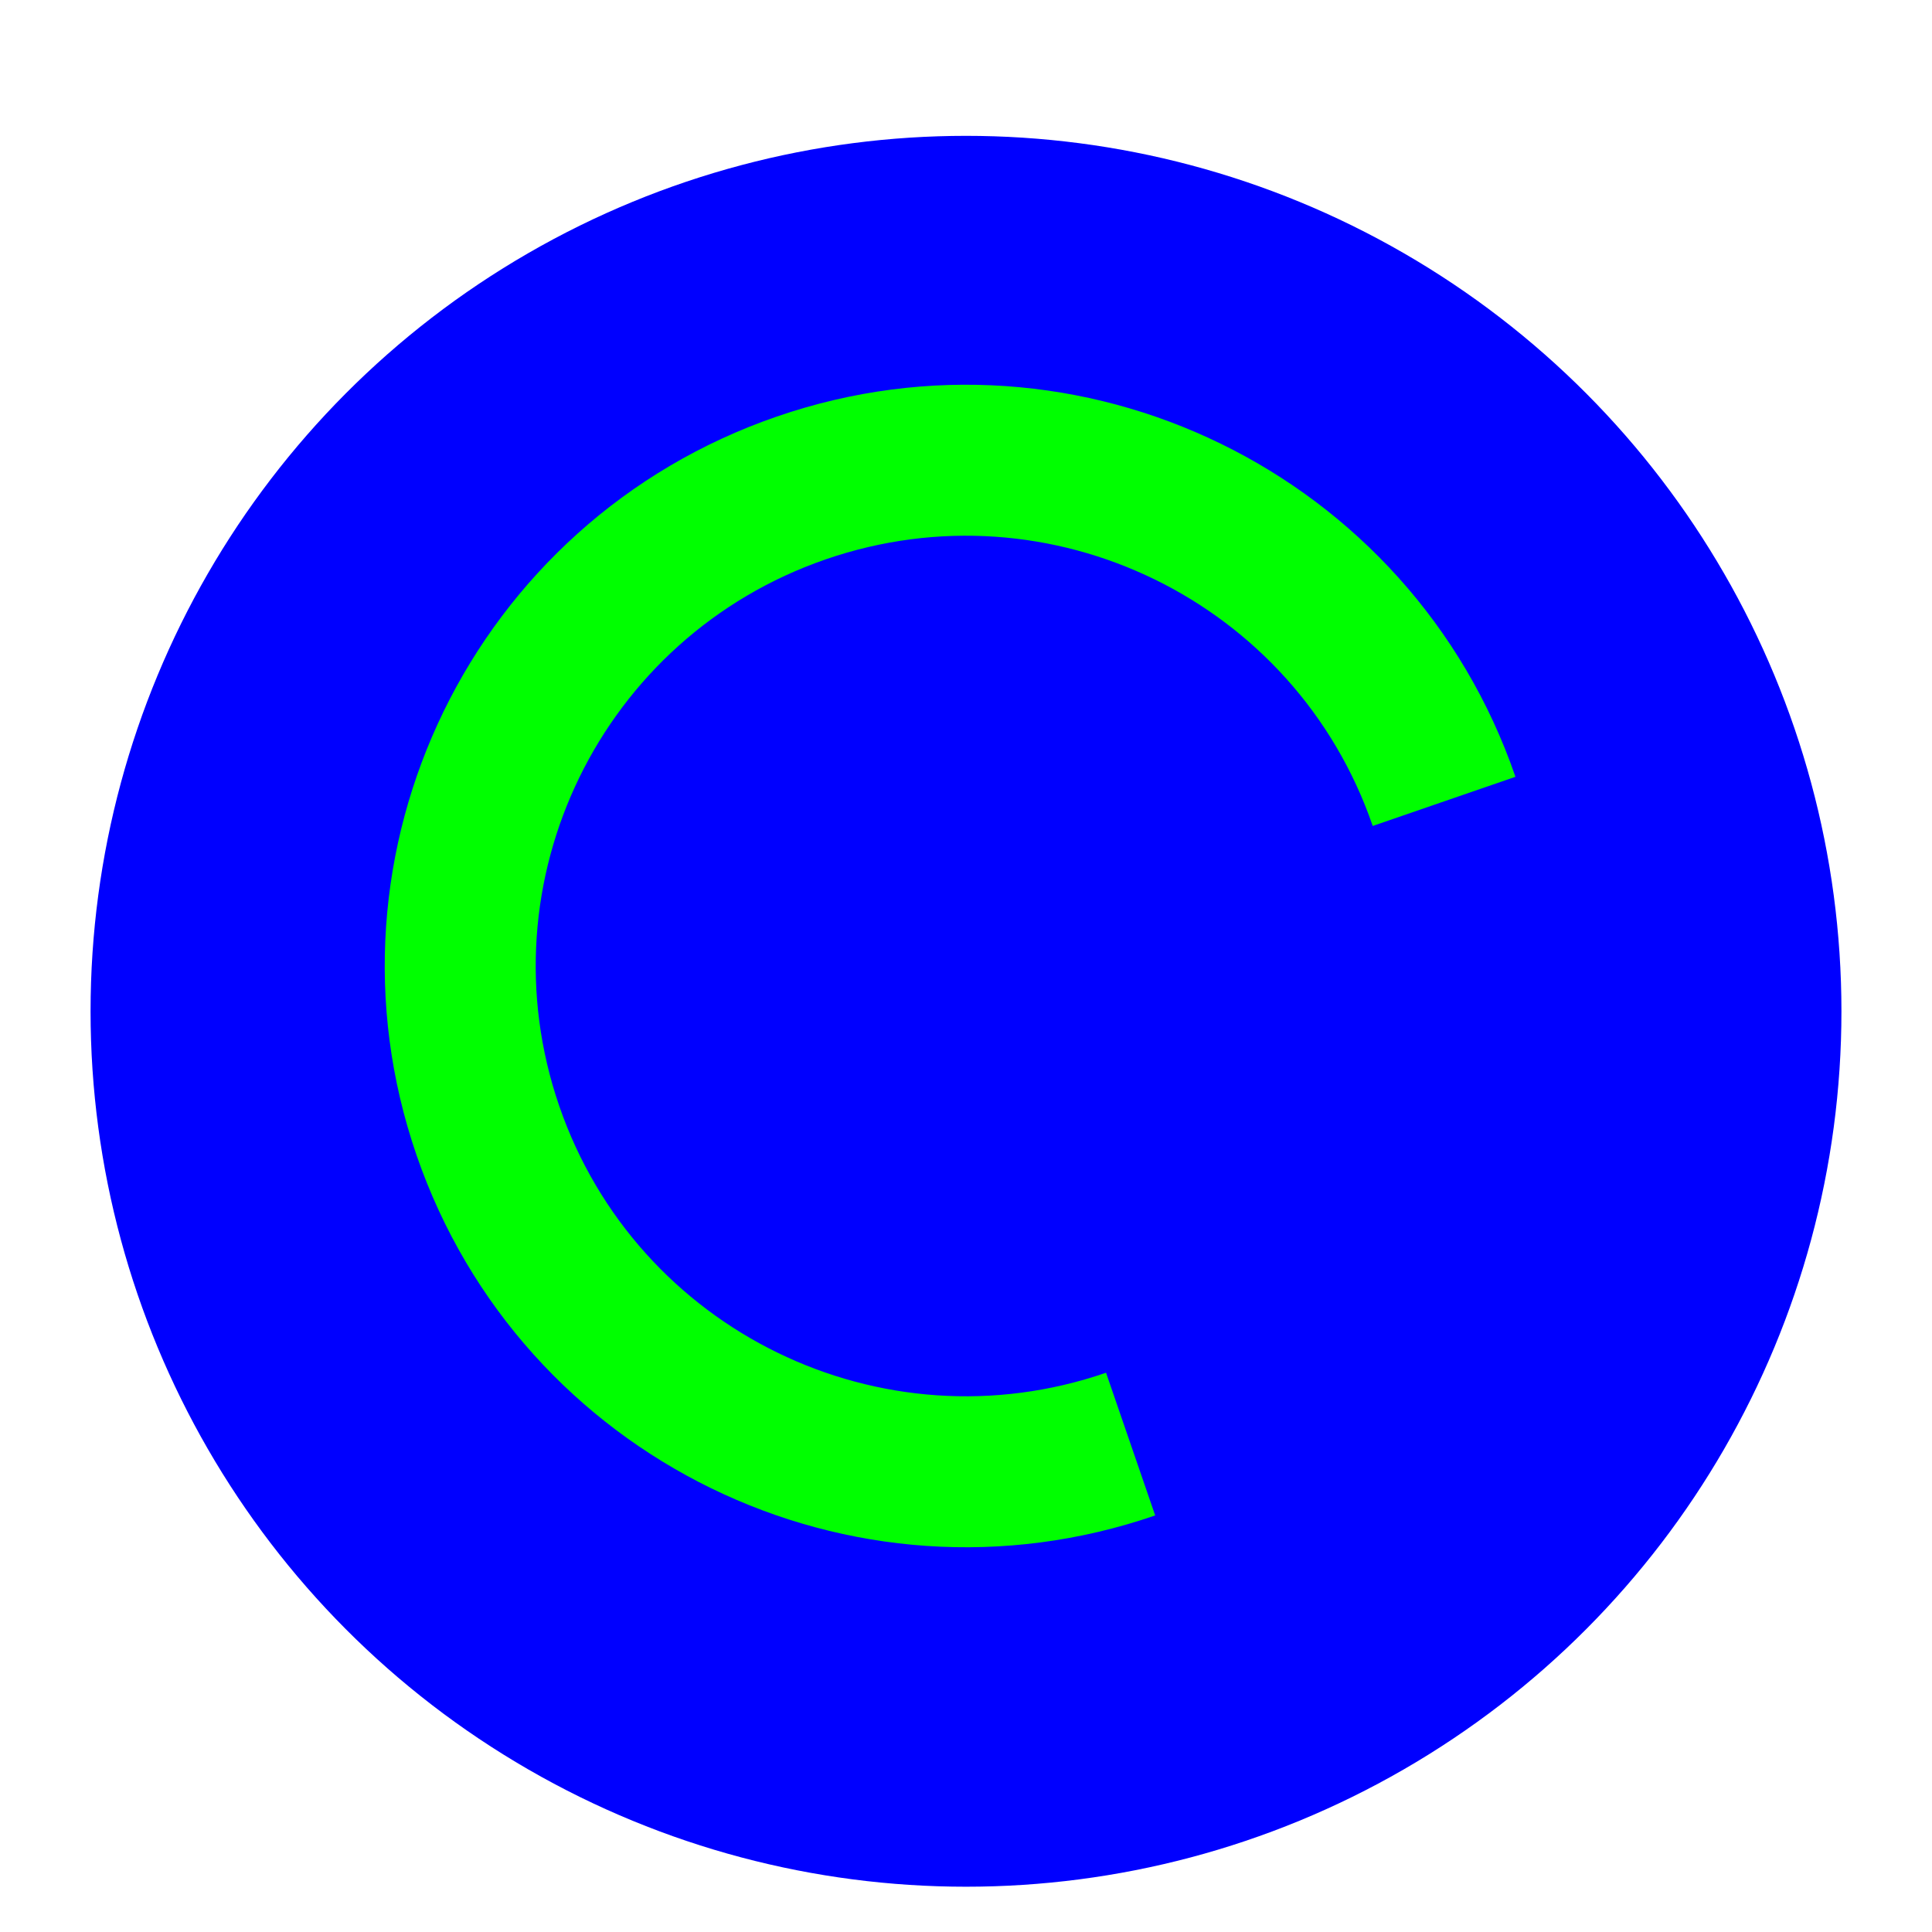 <svg width="256" height="256" viewBox="0 0 256 256" fill="none" xmlns="http://www.w3.org/2000/svg">
<g clip-path="url(#clip0_2619_196)">
<g filter="url(#filter0_d_2619_196)">
<circle cx="128" cy="128" r="116" fill="#0000FF"/>
</g>
<path fill-rule="evenodd" clip-rule="evenodd" d="M181.894 109.443C171.645 79.678 139.207 63.857 109.442 74.106C79.677 84.355 63.856 116.792 74.105 146.558C84.354 176.323 116.792 192.144 146.557 181.895L153.068 200.805C112.859 214.65 69.04 193.278 55.195 153.069C41.35 112.86 62.722 69.04 102.931 55.195C143.14 41.35 186.96 62.722 200.805 102.931L181.894 109.443Z" fill="#00FF00"/>
</g>
<defs>
<filter id="filter0_d_2619_196" x="8" y="12" width="240" height="242" filterUnits="userSpaceOnUse" color-interpolation-filters="sRGB">
<feFlood flood-opacity="0" result="BackgroundImageFix"/>
<feColorMatrix in="SourceAlpha" type="matrix" values="0 0 0 0 0 0 0 0 0 0 0 0 0 0 0 0 0 0 127 0" result="hardAlpha"/>
<feOffset dy="6"/>
<feGaussianBlur stdDeviation="2"/>
<feColorMatrix type="matrix" values="0 0 0 0 0 0 0 0 0 0 0 0 0 0 0 0 0 0 0.25 0"/>
<feBlend mode="normal" in2="BackgroundImageFix" result="effect1_dropShadow_2619_196"/>
<feBlend mode="normal" in="SourceGraphic" in2="effect1_dropShadow_2619_196" result="shape"/>
</filter>
<clipPath id="clip0_2619_196">
<rect width="256" height="256" fill="white"/>
</clipPath>
</defs>
</svg>
